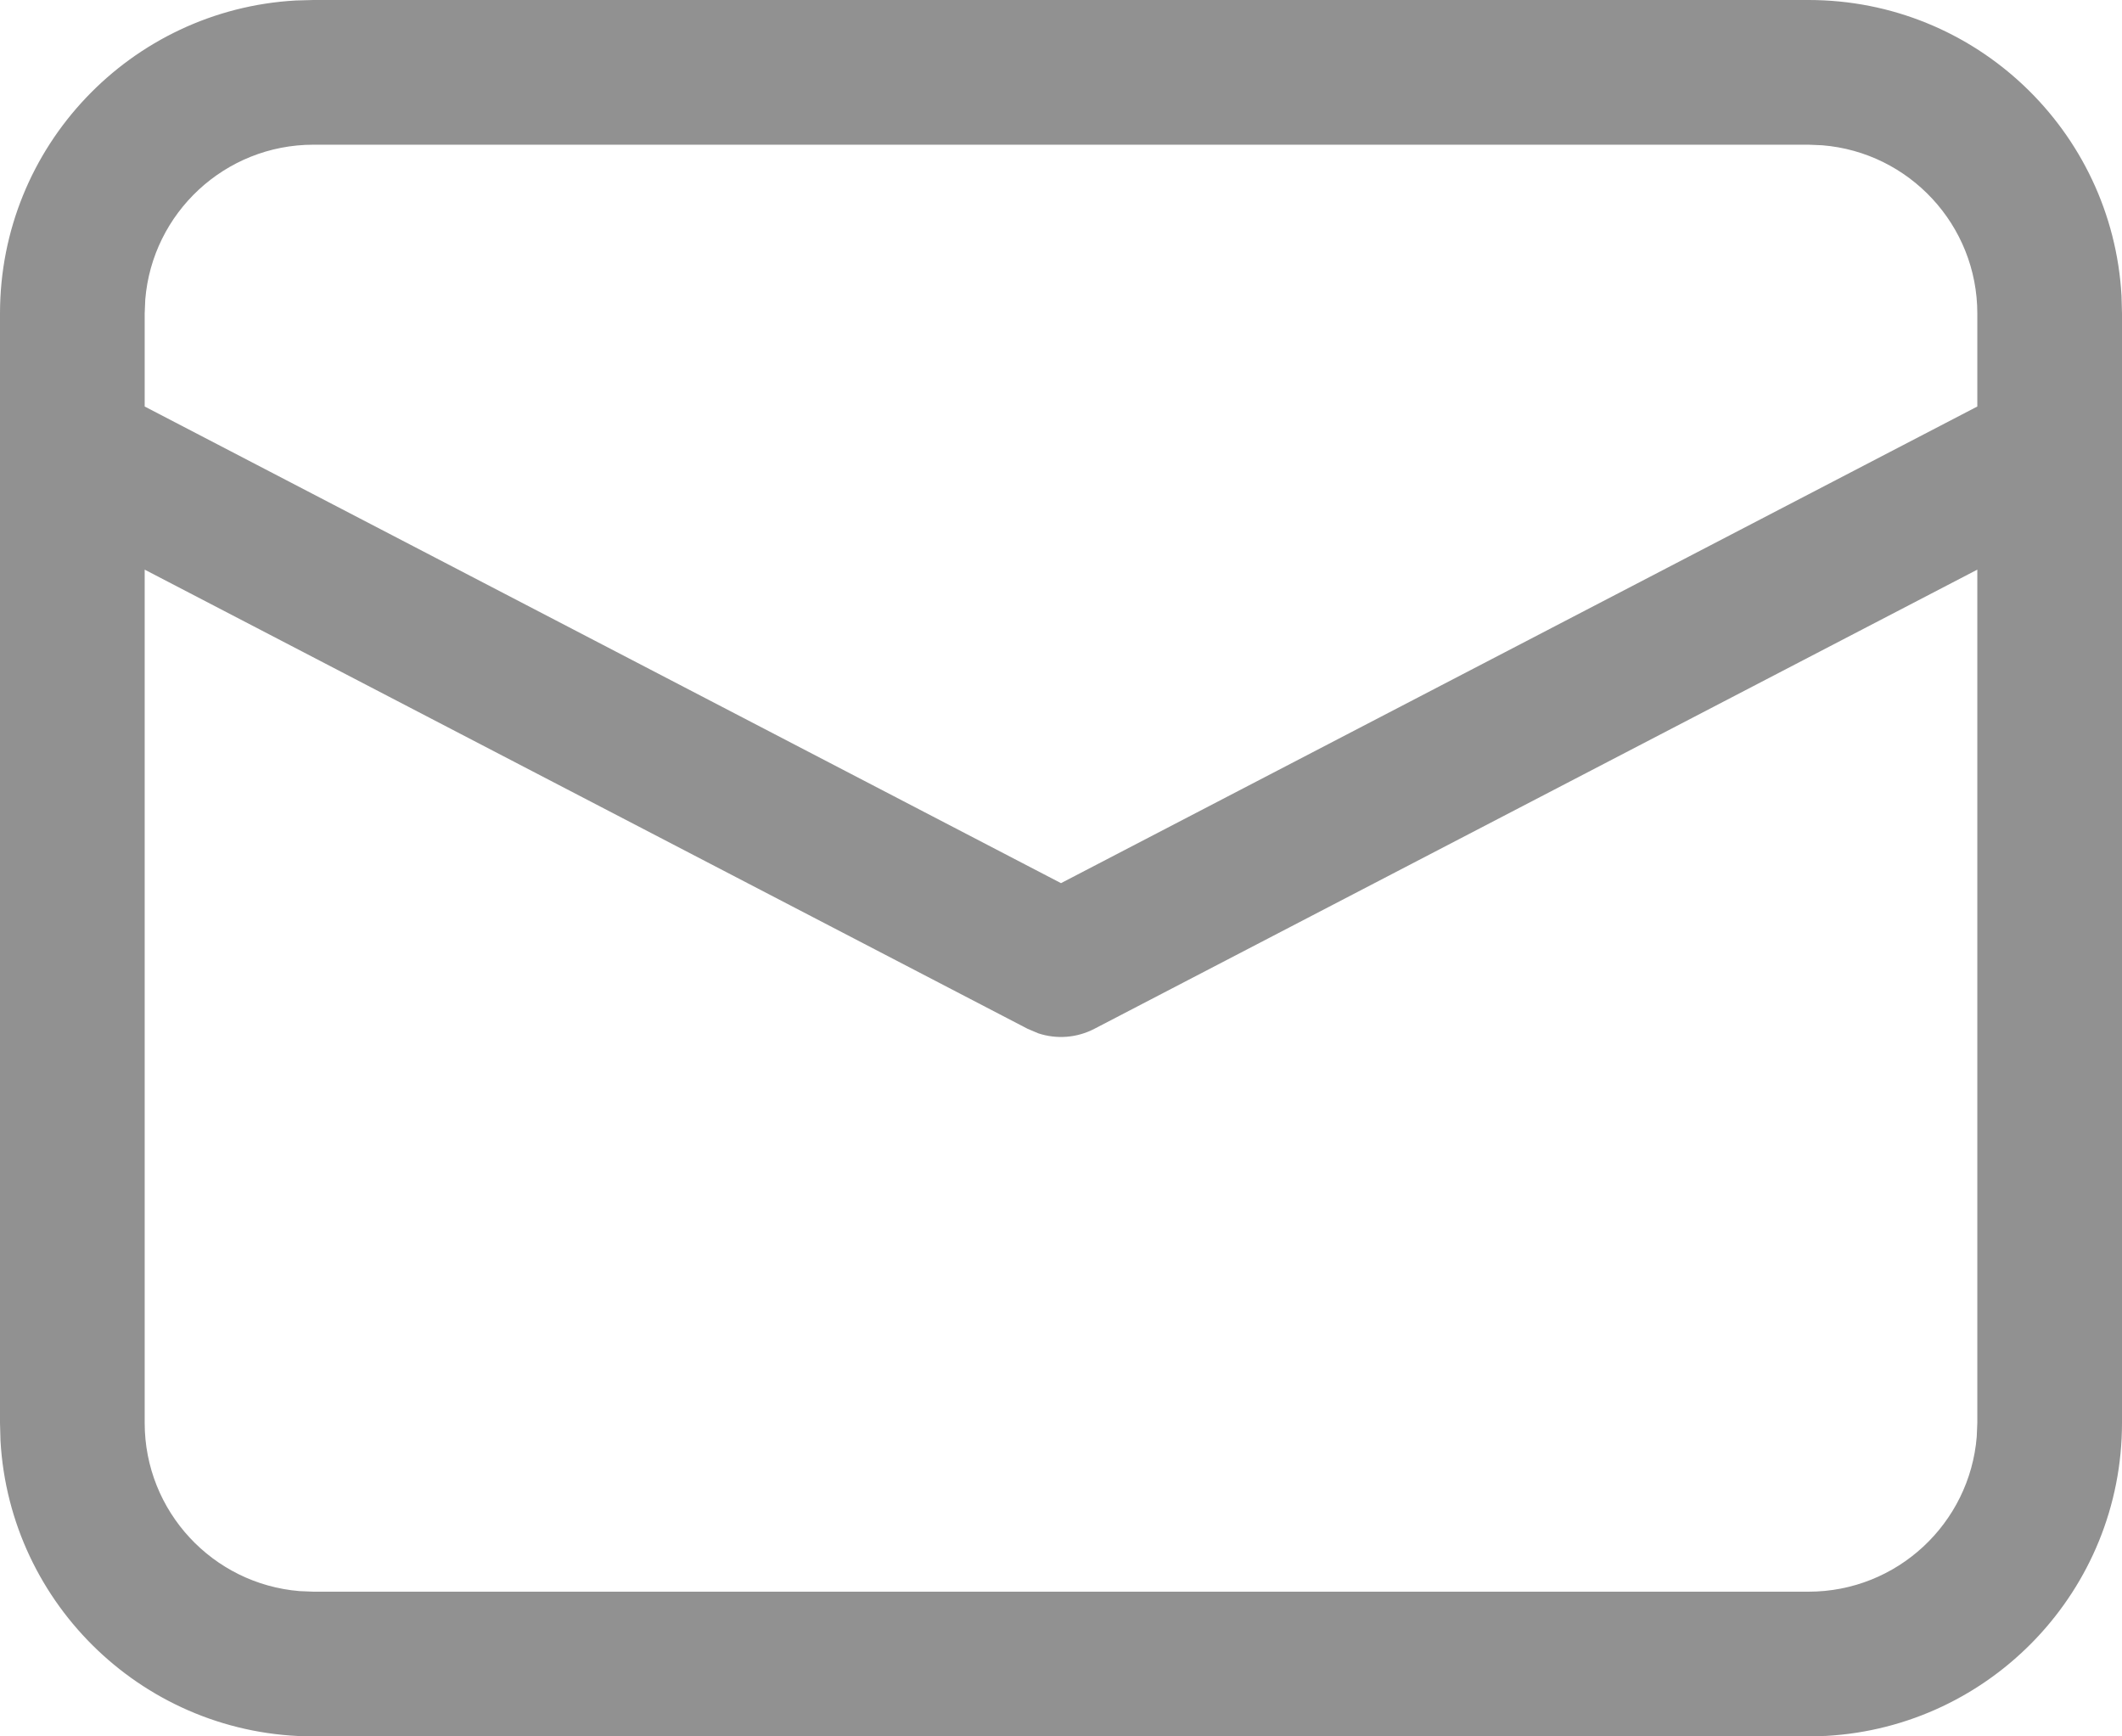 <svg width="22" height="18" viewBox="0 0 22 18" fill="none" xmlns="http://www.w3.org/2000/svg">
<path d="M3.25 0H18.75C20.483 0 21.899 1.356 21.995 3.066L22 3.25V14.75C22 16.483 20.643 17.899 18.934 17.995L18.75 18H3.25C1.517 18 0.101 16.643 0.005 14.934L0 14.75V3.25C0 1.517 1.356 0.101 3.066 0.005L3.25 0H18.75H3.25ZM20.5 5.905L11.346 10.665C11.165 10.759 10.956 10.775 10.765 10.712L10.654 10.665L1.5 5.905V14.75C1.5 15.668 2.207 16.421 3.106 16.494L3.25 16.5H18.75C19.668 16.5 20.421 15.793 20.494 14.893L20.5 14.75V5.905ZM18.75 1.5H3.25C2.332 1.5 1.579 2.207 1.506 3.106L1.5 3.25V4.214L11 9.155L20.5 4.214V3.25C20.5 2.332 19.793 1.579 18.893 1.506L18.75 1.5Z" fill="#919191"/>
</svg>
